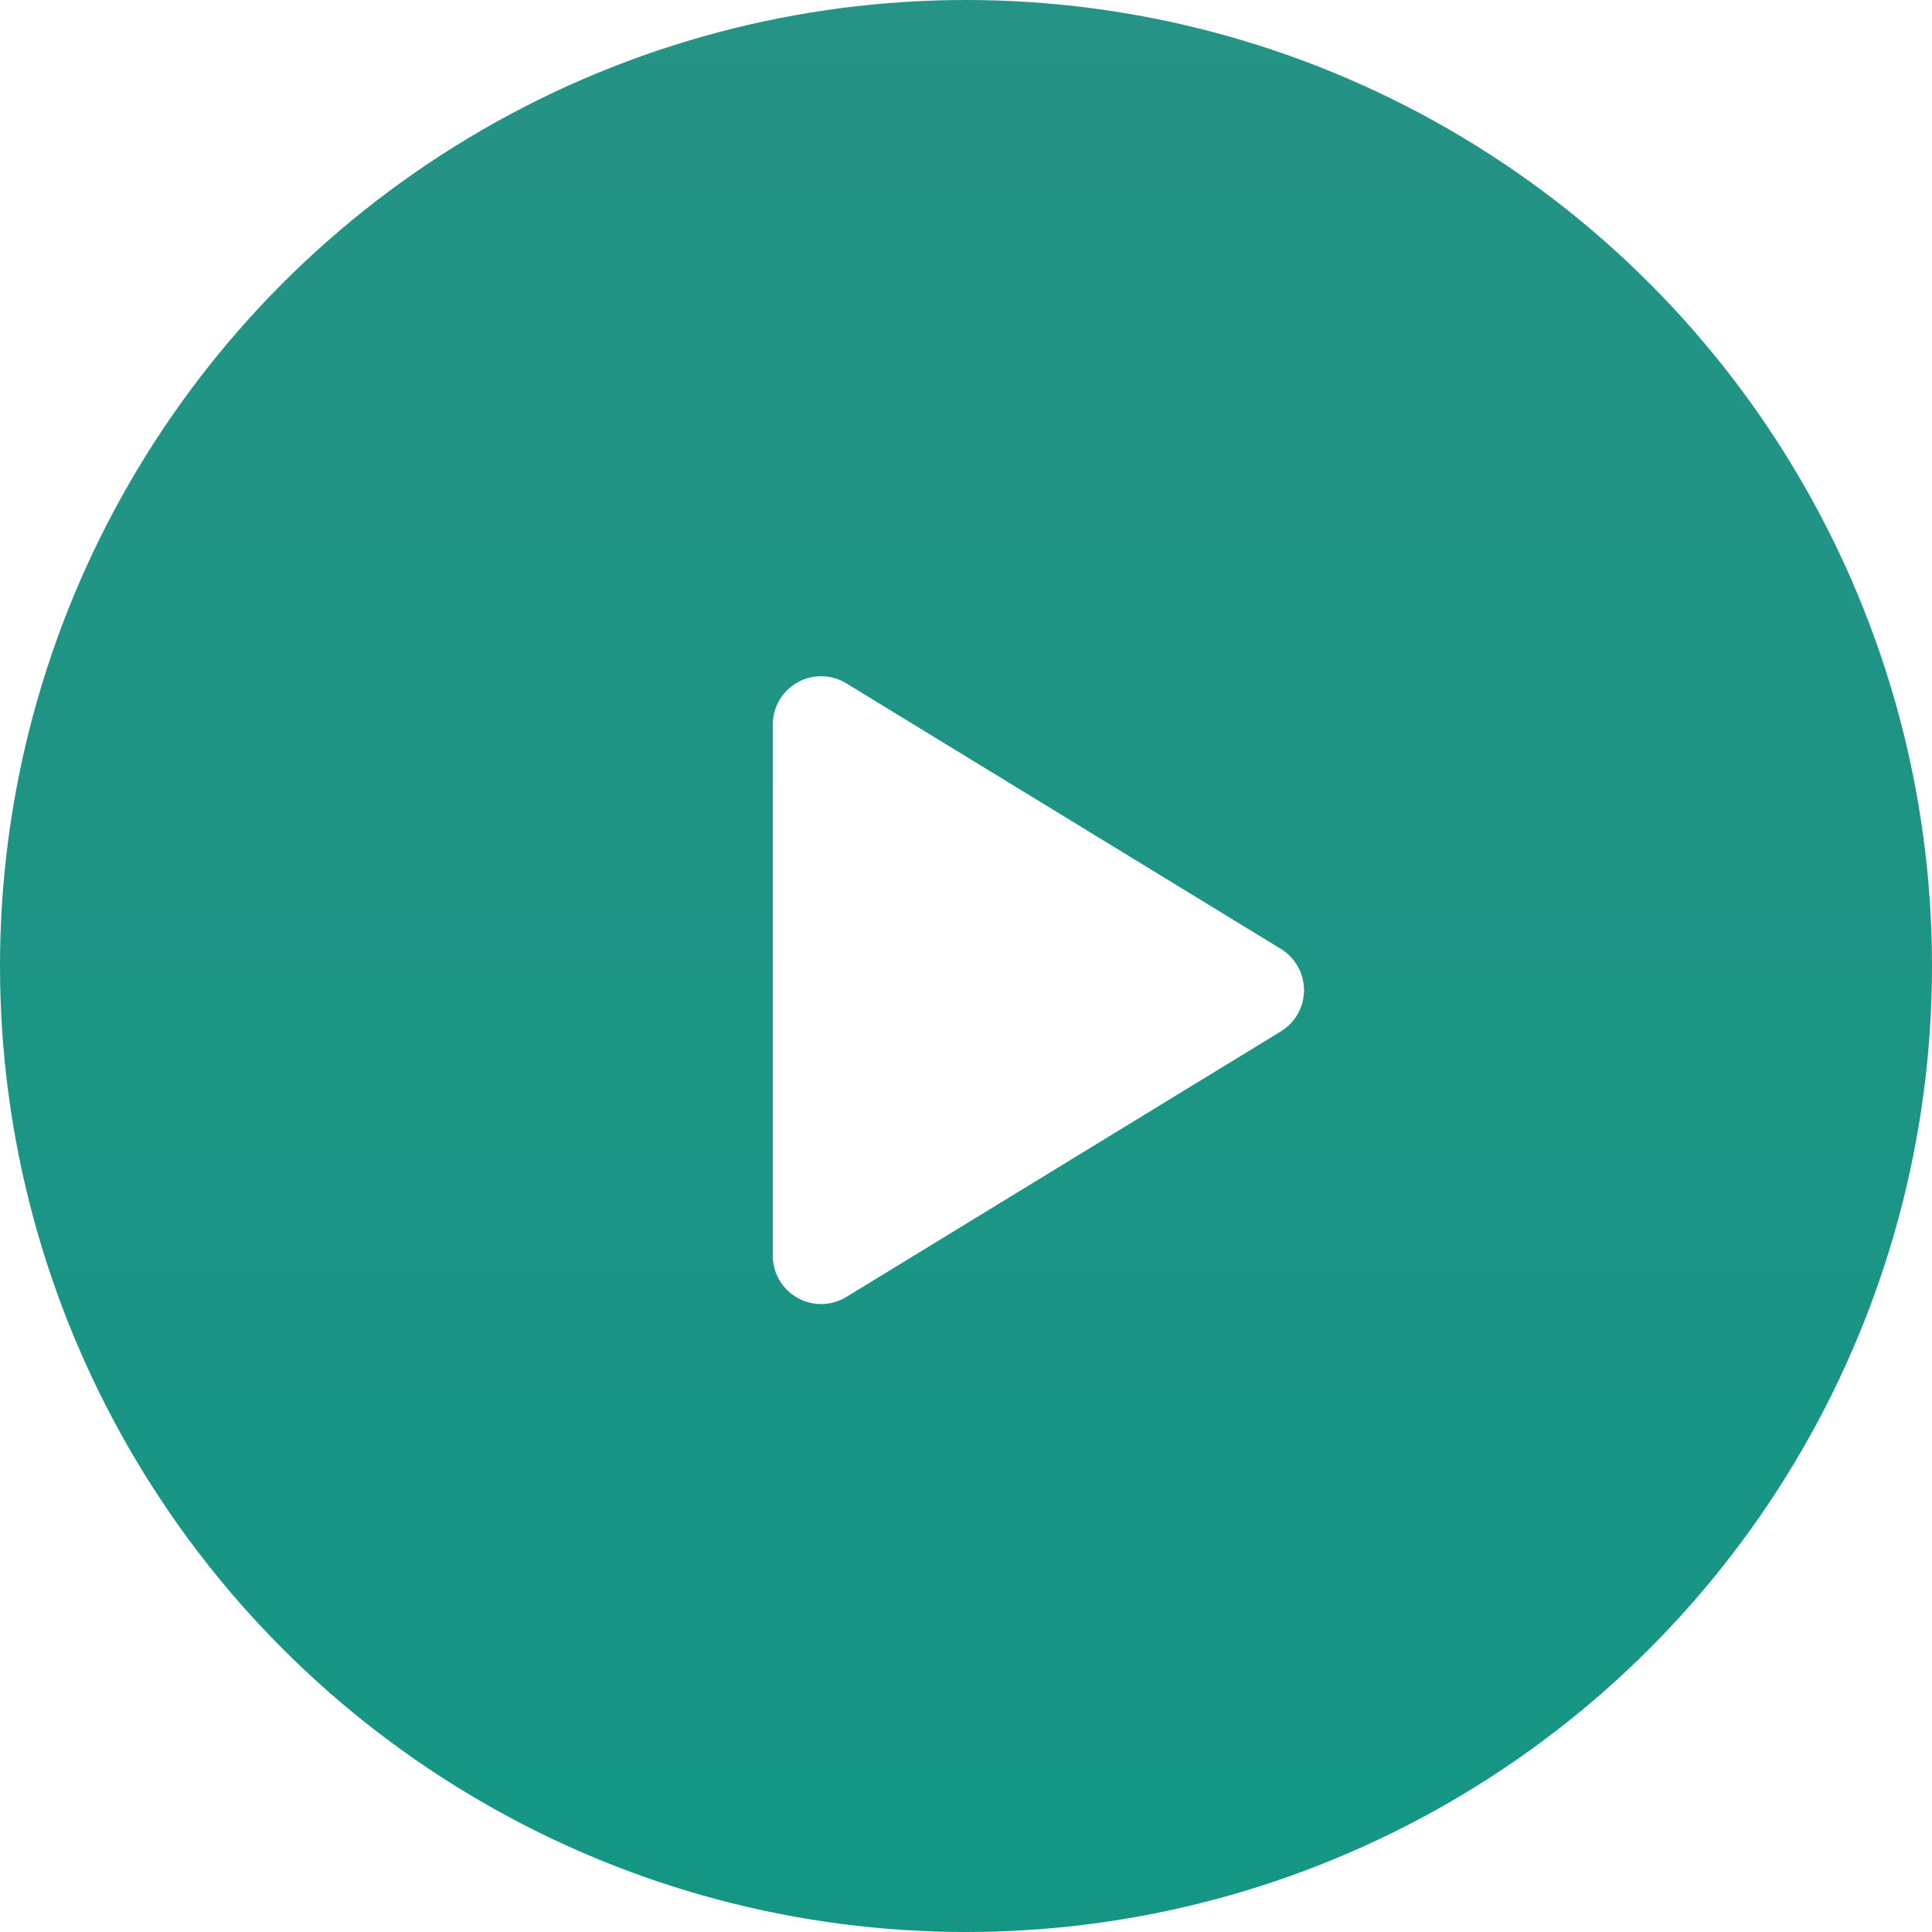 <svg width="80" height="80" viewBox="0 0 80 80" fill="none" xmlns="http://www.w3.org/2000/svg">
<circle cx="40" cy="40" r="40" fill="url(#paint0_linear_25_550)"/>
<g filter="url(#filter0_d_25_550)">
<g filter="url(#filter1_d_25_550)">
<path d="M53.039 38.293L35.043 27.295C34.74 27.11 34.393 27.008 34.038 27.002C33.682 26.995 33.332 27.083 33.022 27.257C32.712 27.43 32.454 27.684 32.274 27.99C32.095 28.297 32 28.646 32 29.001V50.999C32 51.354 32.095 51.703 32.275 52.009C32.454 52.316 32.712 52.569 33.022 52.742C33.332 52.916 33.683 53.004 34.038 52.998C34.393 52.991 34.74 52.89 35.043 52.705L53.039 41.707C53.331 41.528 53.573 41.277 53.74 40.978C53.908 40.68 53.996 40.343 53.996 40C53.996 39.657 53.908 39.32 53.74 39.022C53.573 38.723 53.331 38.472 53.039 38.293V38.293Z" fill="white"/>
</g>
</g>
<defs>
<filter id="filter0_d_25_550" x="4" y="4" width="72" height="72" filterUnits="userSpaceOnUse" color-interpolation-filters="sRGB">
<feFlood flood-opacity="0" result="BackgroundImageFix"/>
<feColorMatrix in="SourceAlpha" type="matrix" values="0 0 0 0 0 0 0 0 0 0 0 0 0 0 0 0 0 0 127 0" result="hardAlpha"/>
<feOffset/>
<feGaussianBlur stdDeviation="10"/>
<feColorMatrix type="matrix" values="0 0 0 0 1 0 0 0 0 1 0 0 0 0 1 0 0 0 0.3 0"/>
<feBlend mode="normal" in2="BackgroundImageFix" result="effect1_dropShadow_25_550"/>
<feBlend mode="normal" in="SourceGraphic" in2="effect1_dropShadow_25_550" result="shape"/>
</filter>
<filter id="filter1_d_25_550" x="30" y="26.001" width="25.996" height="29.997" filterUnits="userSpaceOnUse" color-interpolation-filters="sRGB">
<feFlood flood-opacity="0" result="BackgroundImageFix"/>
<feColorMatrix in="SourceAlpha" type="matrix" values="0 0 0 0 0 0 0 0 0 0 0 0 0 0 0 0 0 0 127 0" result="hardAlpha"/>
<feOffset dy="1"/>
<feGaussianBlur stdDeviation="1"/>
<feColorMatrix type="matrix" values="0 0 0 0 0 0 0 0 0 0 0 0 0 0 0 0 0 0 0.25 0"/>
<feBlend mode="normal" in2="BackgroundImageFix" result="effect1_dropShadow_25_550"/>
<feBlend mode="normal" in="SourceGraphic" in2="effect1_dropShadow_25_550" result="shape"/>
</filter>
<linearGradient id="paint0_linear_25_550" x1="40" y1="0" x2="40" y2="80" gradientUnits="userSpaceOnUse">
<stop stop-color="#259385"/>
<stop offset="1" stop-color="#159685"/>
</linearGradient>
</defs>
</svg>
